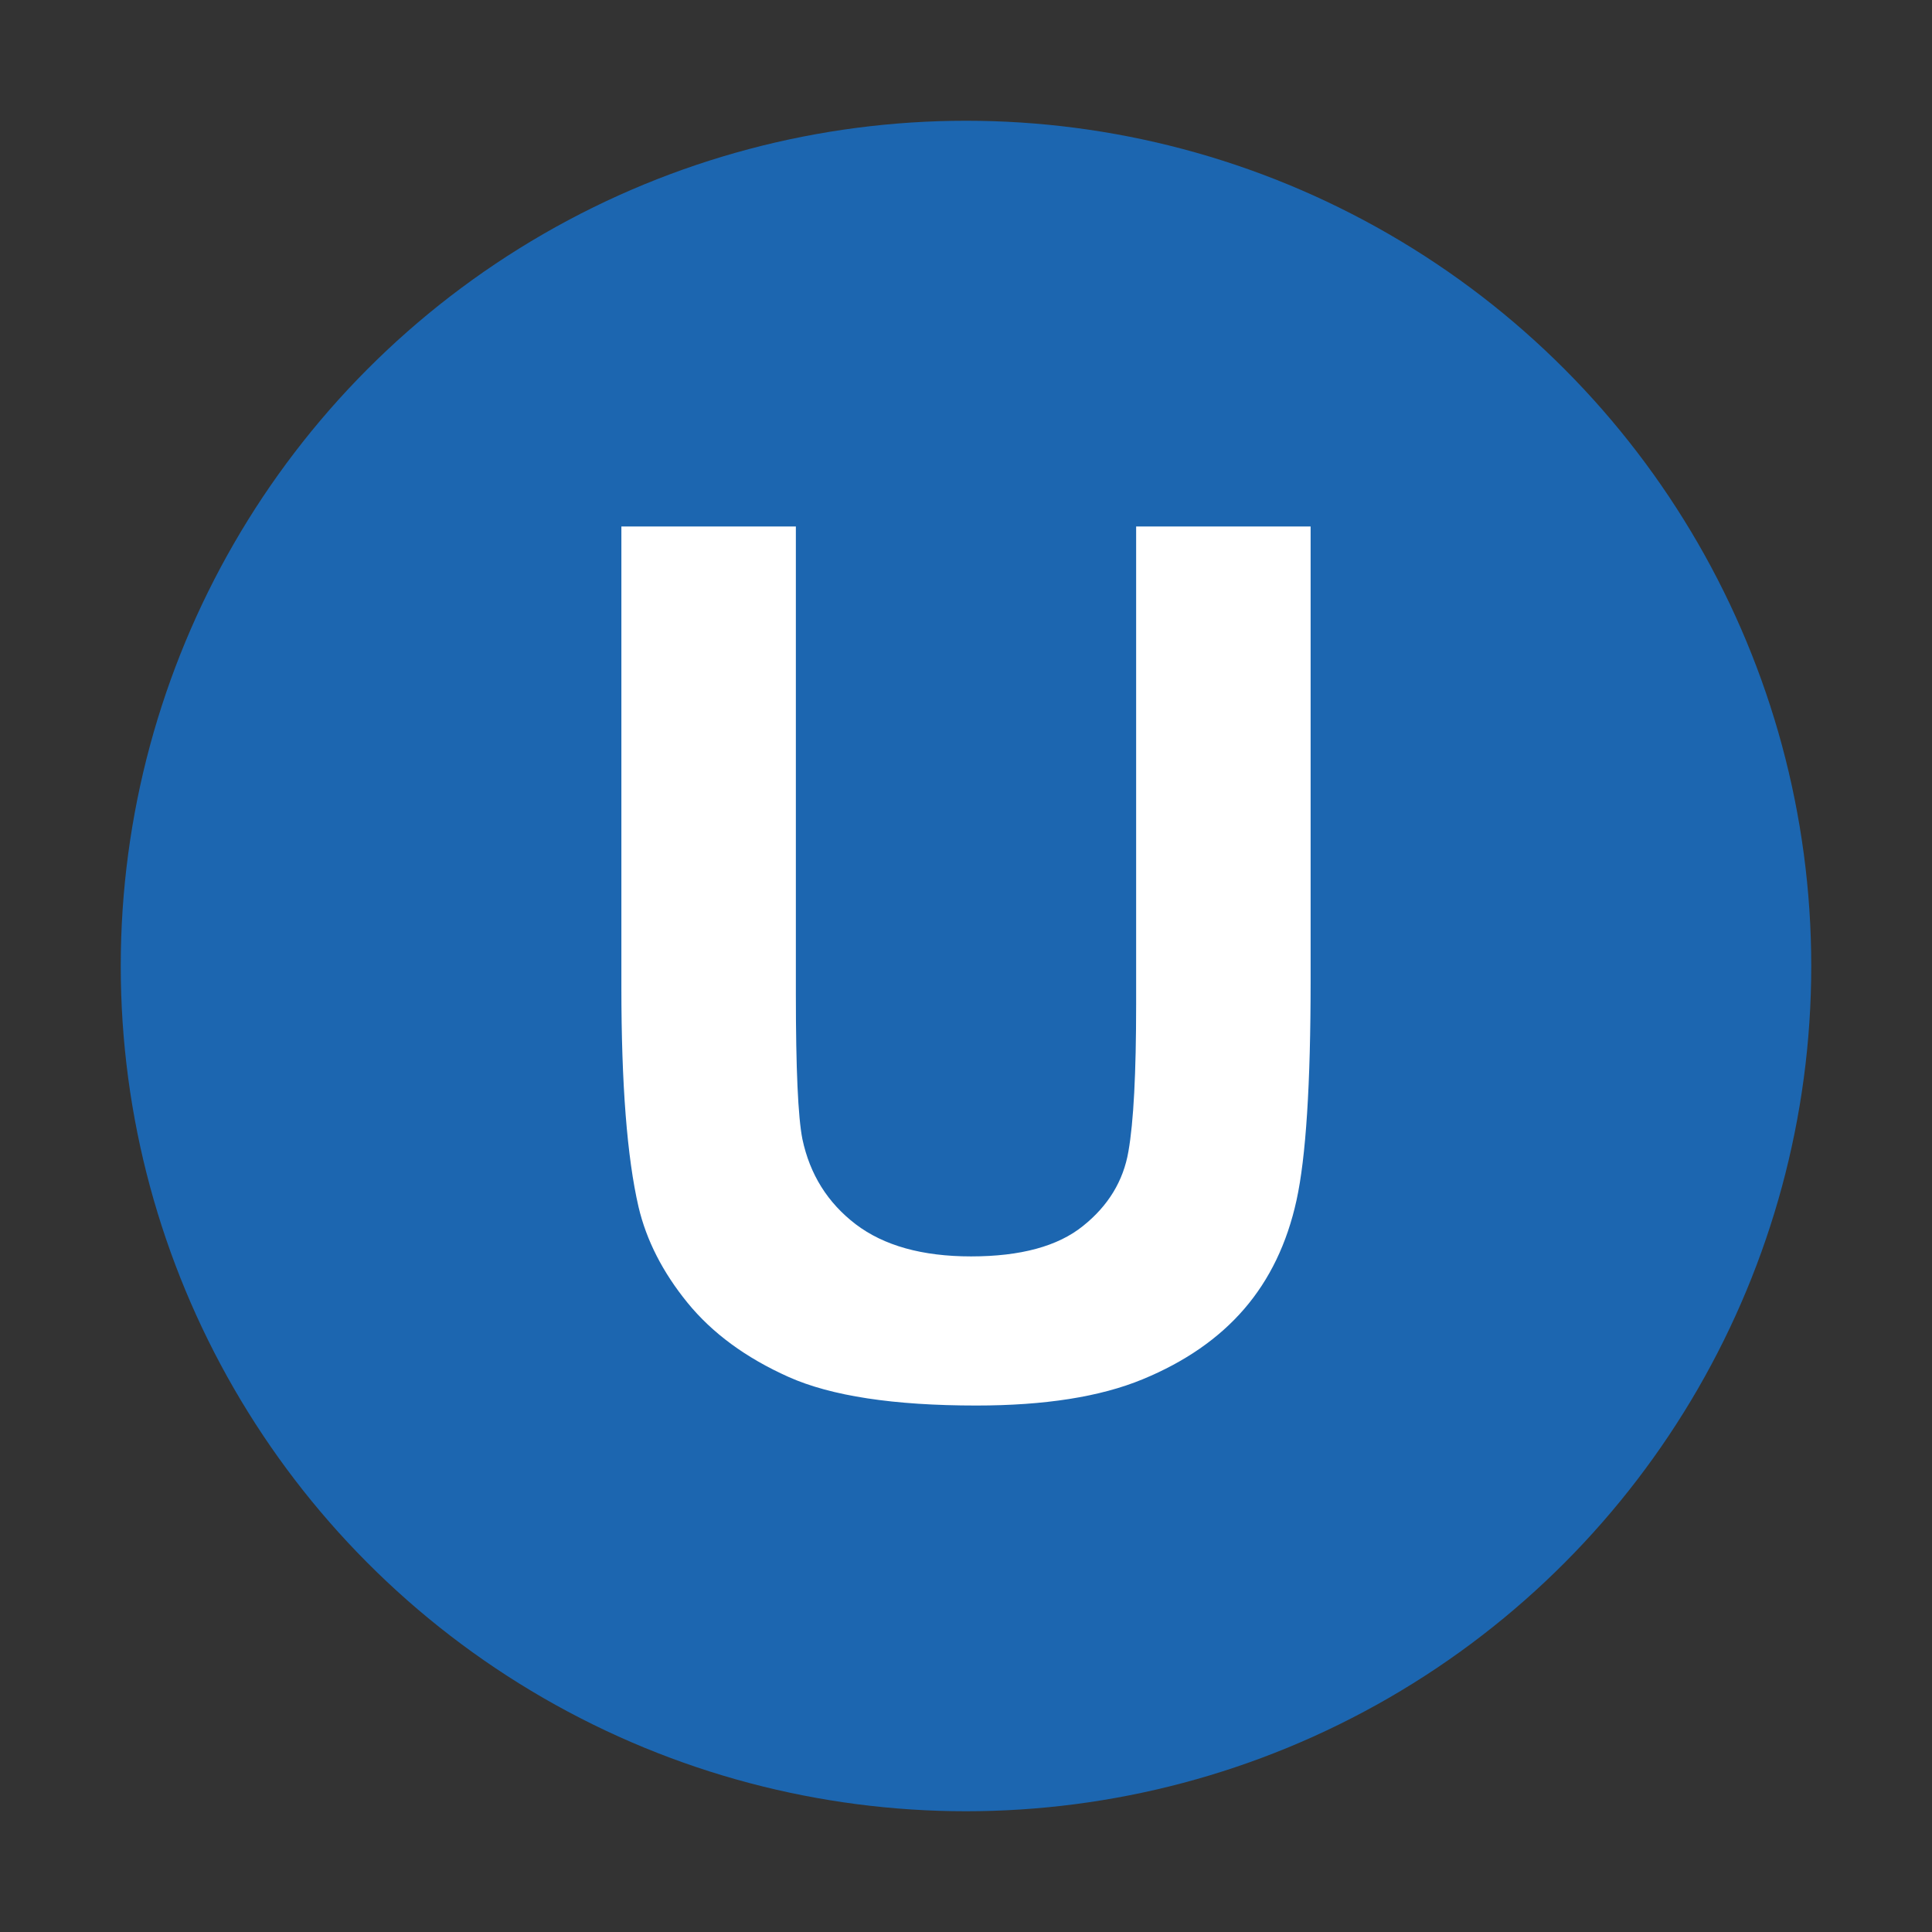 <?xml version="1.0" encoding="UTF-8" standalone="no"?><!DOCTYPE svg PUBLIC "-//W3C//DTD SVG 1.1//EN" "http://www.w3.org/Graphics/SVG/1.1/DTD/svg11.dtd"><svg width="100%" height="100%" viewBox="0 0 16 16" version="1.1" xmlns="http://www.w3.org/2000/svg" xmlns:xlink="http://www.w3.org/1999/xlink" xml:space="preserve" xmlns:serif="http://www.serif.com/" style="fill-rule:evenodd;clip-rule:evenodd;stroke-linejoin:round;stroke-miterlimit:2;"><rect x="0" y="0" width="16" height="16" fill="#333333" stroke="none"/><circle id="Outer" cx="8" cy="8" r="7" style="fill:#1c66b0;"/><path id="Text" d="M5.146,4.36l1.445,0l0,3.877c0,0.615 0.018,1.014 0.054,1.196c0.062,0.293 0.209,0.528 0.442,0.706c0.233,0.177 0.551,0.266 0.955,0.266c0.41,0 0.719,-0.084 0.927,-0.252c0.209,-0.167 0.334,-0.373 0.376,-0.617c0.043,-0.244 0.064,-0.65 0.064,-1.216l0,-3.96l1.445,0l0,3.76c0,0.859 -0.039,1.466 -0.117,1.821c-0.078,0.355 -0.222,0.654 -0.432,0.898c-0.21,0.244 -0.491,0.439 -0.843,0.584c-0.351,0.145 -0.81,0.217 -1.377,0.217c-0.683,0 -1.202,-0.079 -1.555,-0.237c-0.353,-0.158 -0.632,-0.363 -0.837,-0.615c-0.205,-0.252 -0.34,-0.517 -0.405,-0.793c-0.095,-0.411 -0.142,-1.016 -0.142,-1.817l0,-3.818Z" style="fill:#fff;fill-rule:nonzero;"/></svg>